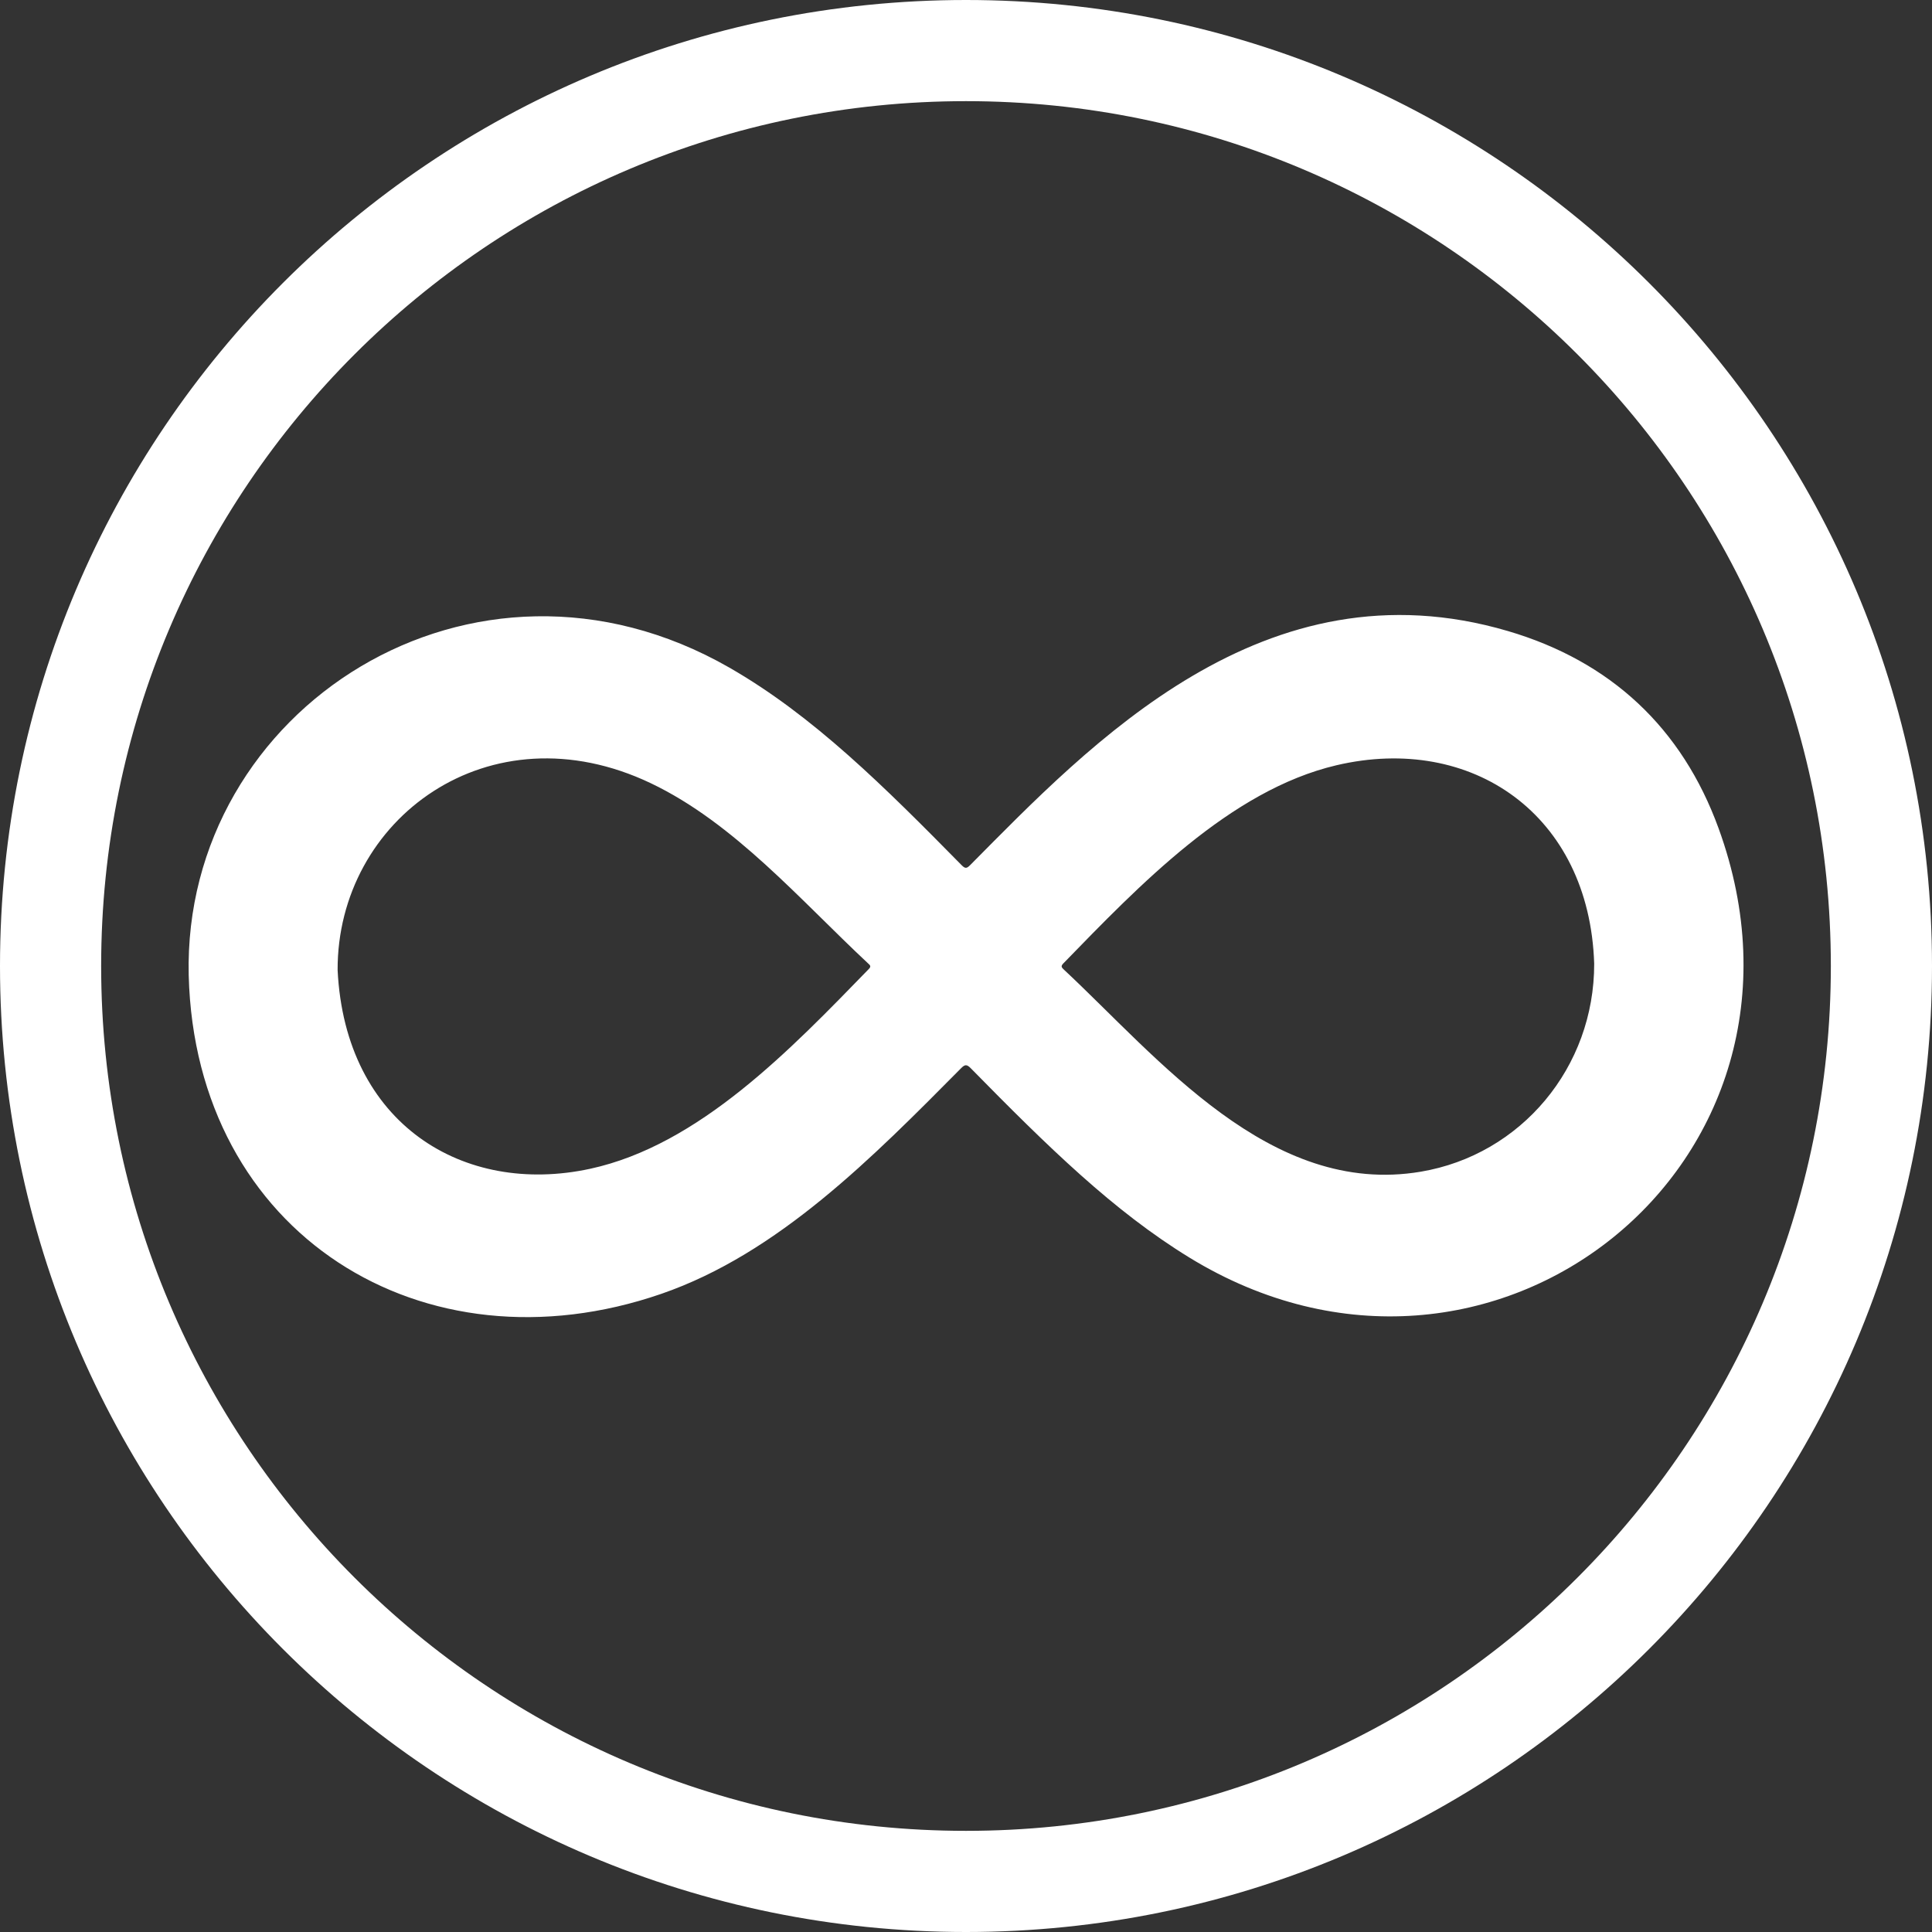 <?xml version="1.0" encoding="utf-8"?>
<svg width="9550px" height="9550px" viewBox="0 0 9550 9550" version="1.1" xmlns:xlink="http://www.w3.org/1999/xlink" xmlns="http://www.w3.org/2000/svg">
  <rect x="0" y="0" width="9550" height="9550" fill="#333333" stroke="none"/>
  <defs>
    <path d="M0 4525C0 2025.91 2025.91 0 4525 0C7024.09 0 9050 2025.91 9050 4525C9050 7024.09 7024.09 9050 4525 9050C2025.91 9050 0 7024.09 0 4525Z" transform="translate(250 250)" id="path_1" />
    <path d="M0 0L8119.8 0L8119.8 3822.61L0 3822.61L0 0Z" transform="matrix(1 -1.1111281E-09 1.1111281E-09 1 0 7.6293945E-06)" id="path_2" />
    <clipPath id="mask_1">
      <use xlink:href="#path_2" />
    </clipPath>
  </defs>
  <g id="Ellipse">
    <use xlink:href="#path_1" fill="none" stroke="#FFFFFF" stroke-width="500" />
    <use stroke="none" fill="#D3D3D3" fill-opacity="0" xlink:href="#path_1" fill-rule="evenodd" />
  </g>
  <g id="infinity_symbol" transform="translate(715.412 2864)">
    <path d="M0 0L8119.8 0L8119.8 3822.61L0 3822.61L0 0Z" transform="matrix(1 -1.1111281E-09 1.1111281E-09 1 0 7.6293945E-06)" id="Background" fill="none" fill-rule="evenodd" stroke="none" />
    <g clip-path="url(#mask_1)">
      <g id="Group" transform="matrix(1 -1.1111281E-09 1.1111281E-09 1 216.904 175.949)">
        <g id="Group">
          <path d="M0.487 1781.06C-30.344 462.137 1408.96 -464.226 2672.24 259.695C3088.41 498.185 3441.7 851.4 3821.57 1237.17C3838.84 1254.71 3846.82 1252.9 3862.98 1236.61C4457.15 637.652 5317.46 -275.647 6522.5 79.689C7029.64 229.228 7382.03 558.251 7562.57 1054.04C8166.81 2713.35 6433.55 4087.14 4947.22 3176.46C4572.35 2946.77 4248.6 2629.84 3865.93 2240.11C3845.5 2219.3 3836.28 2222.25 3817.61 2241.08C3382.85 2679.5 2914.86 3156.05 2336.82 3355.55C1160.54 3761.52 32.918 3060.58 0.487 1781.06L0.487 1781.06ZM736.544 1755.49C774.046 2517.36 1360.09 2872.53 1984.51 2737.48C2524.14 2620.76 2976.83 2146.16 3362.4 1749.81C3375.39 1736.45 3368.1 1731.03 3359.18 1722.7C3024.29 1410.11 2697.25 1028.28 2285.09 831.782C1486.26 450.951 733.856 1009.45 736.544 1755.49L736.544 1755.49ZM6947.86 1723.29C6924.12 986.999 6343.24 585.76 5673.87 742.766C5147.21 866.299 4697.16 1338.66 4323.26 1722.83C4310.29 1736.16 4315.27 1742.38 4325.9 1752.3C4793.39 2188.58 5345.07 2877.41 6090.43 2751.87C6586.92 2668.24 6948.97 2235.8 6947.86 1723.29L6947.86 1723.29Z" id="Shape" fill="#FFFFFF" fill-rule="evenodd" stroke="none" />
        </g>
      </g>
    </g>
  </g>
</svg>